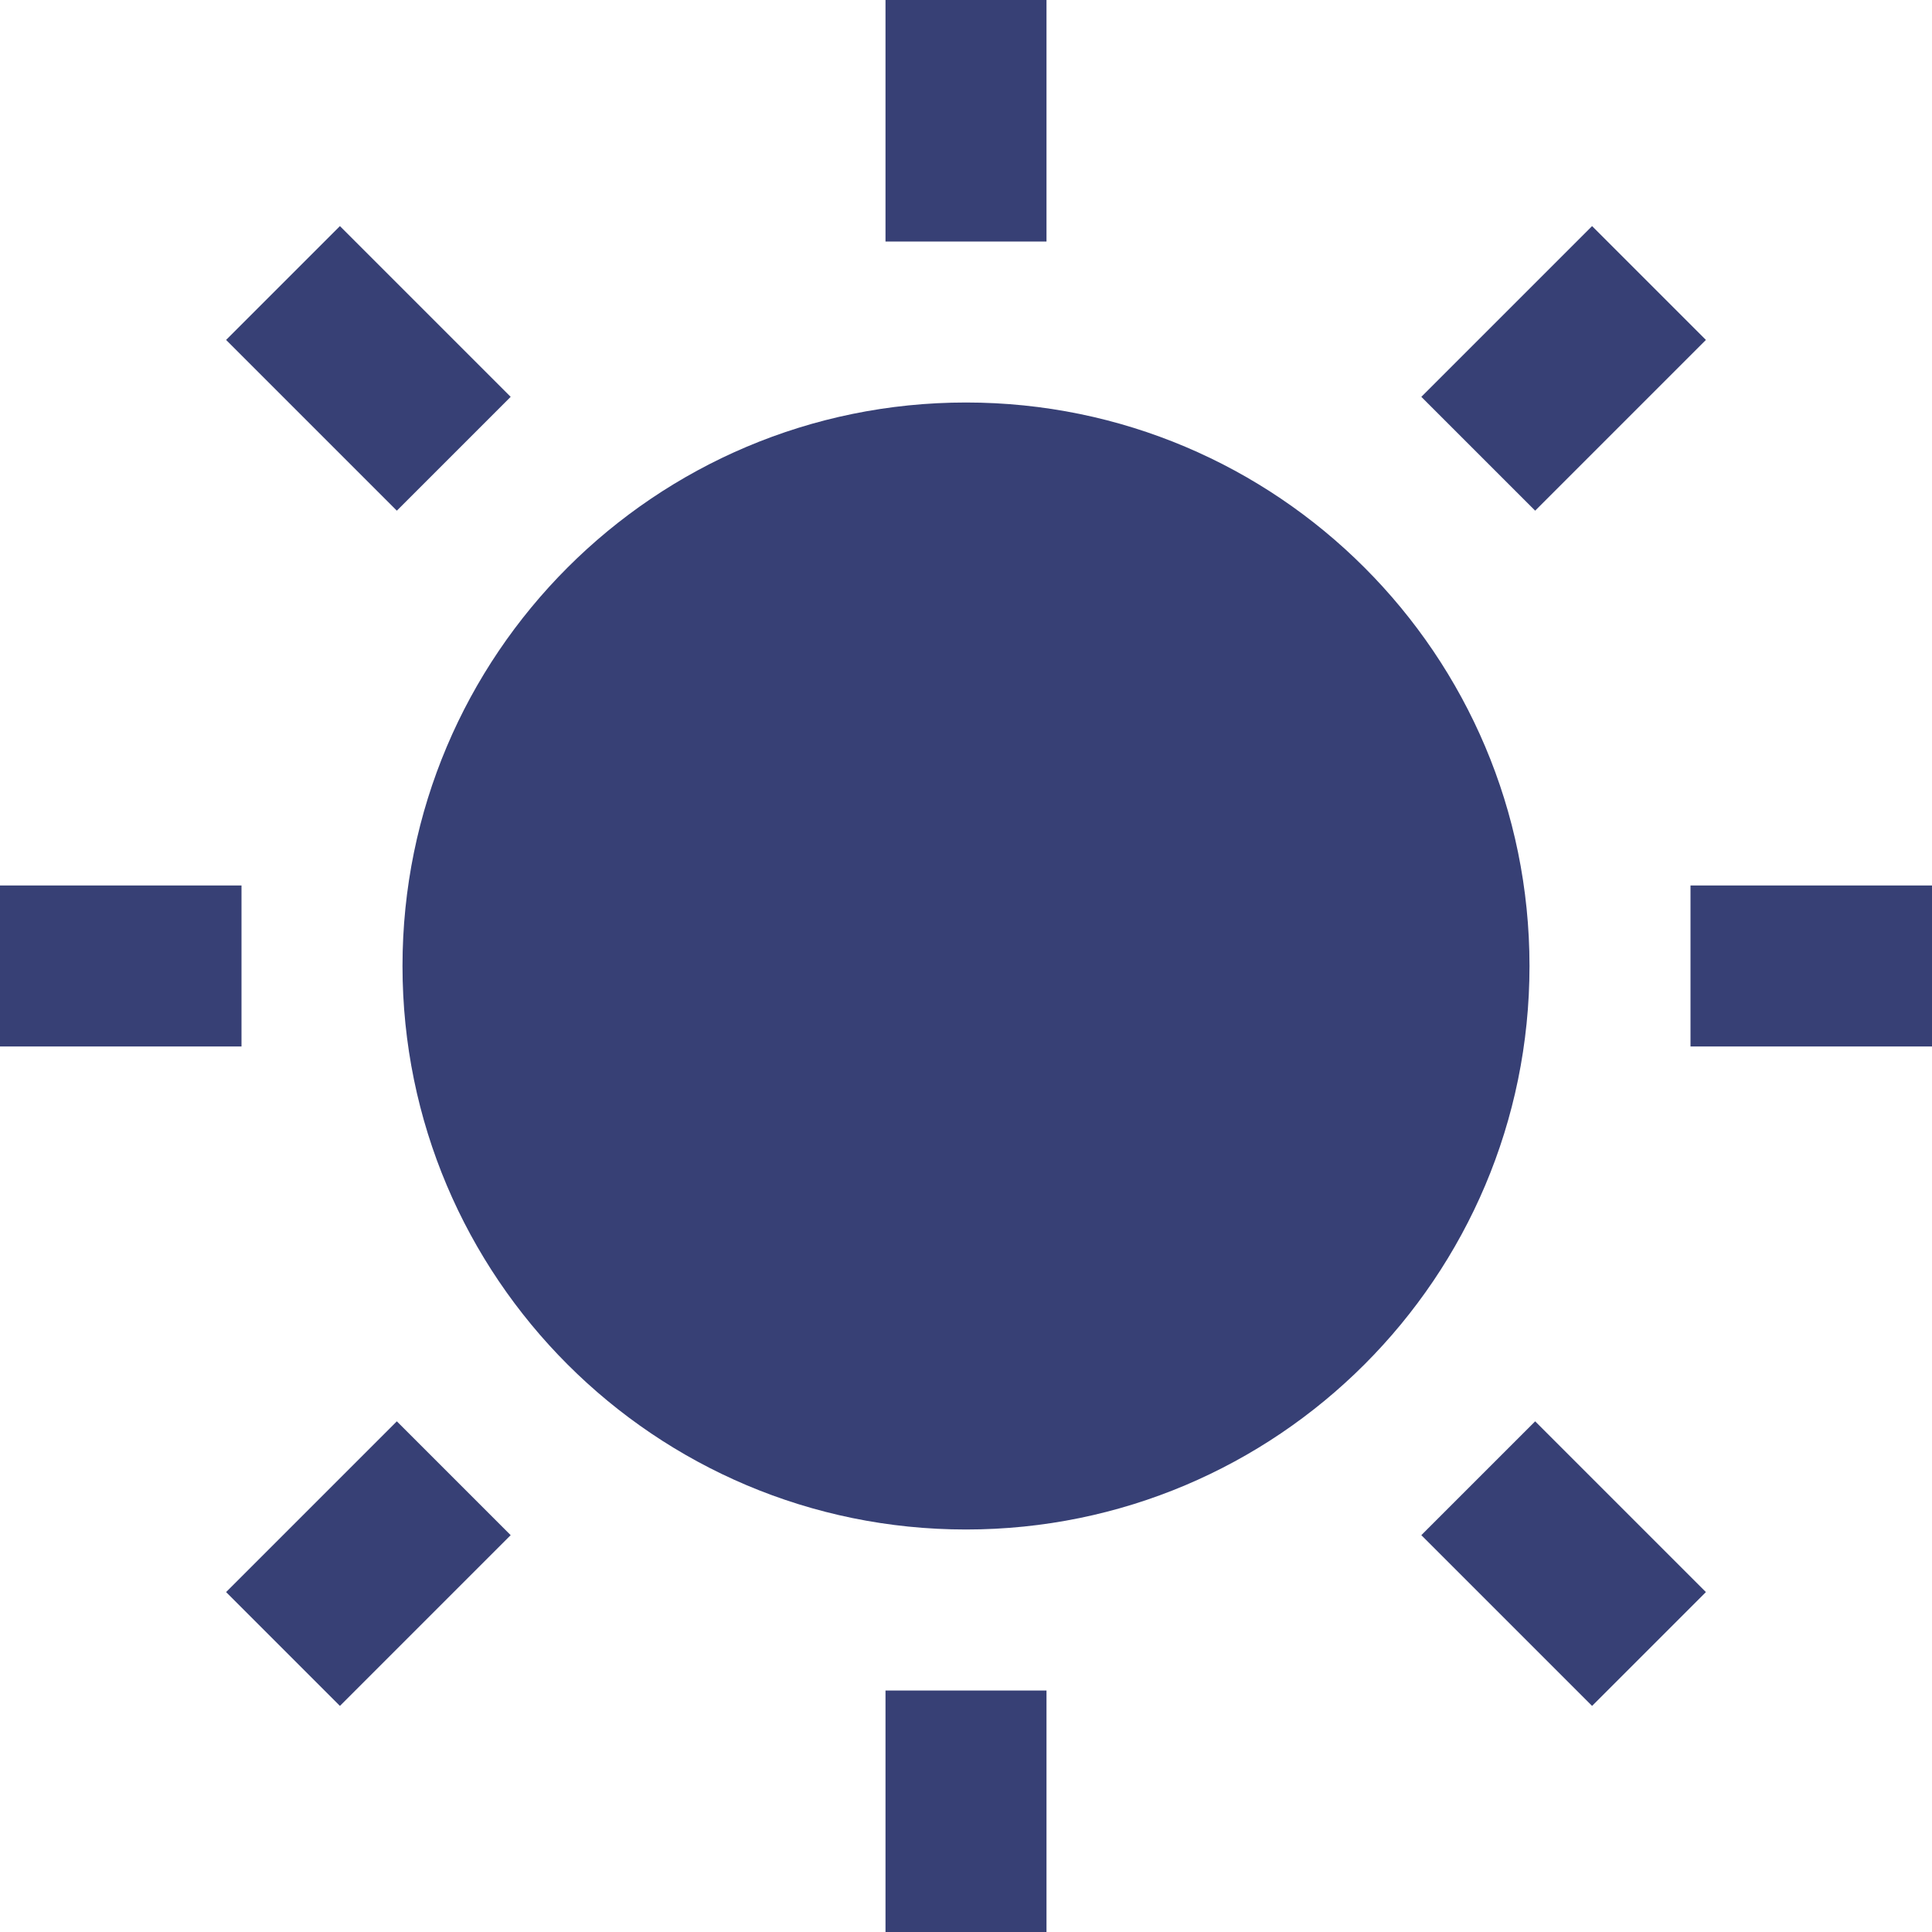 <?xml version="1.0" encoding="UTF-8"?> <svg xmlns="http://www.w3.org/2000/svg" xmlns:xlink="http://www.w3.org/1999/xlink" viewBox="0 0 192 192" width="24px" height="24px"> <g fill="none" fill-rule="nonzero" stroke="none" stroke-width="1" stroke-linecap="butt" stroke-linejoin="miter" stroke-miterlimit="10" stroke-dasharray="" stroke-dashoffset="0" font-family="none" font-weight="none" font-size="none" text-anchor="none" style="mix-blend-mode: normal"> <path d="M0,192v-192h192v192z" fill="none"></path> <g fill="#374075"> <path d="M88,0v24h16v-24zM33.781,22.469l-11.312,11.312l16.969,16.969l11.312,-11.312zM158.219,22.469l-16.969,16.969l11.312,11.312l16.969,-16.969zM96,40c-30.928,0 -56,25.072 -56,56c0,30.928 25.072,56 56,56c30.928,0 56,-25.072 56,-56c0,-30.928 -25.072,-56 -56,-56zM0,88v16h24v-16zM168,88v16h24v-16zM39.438,141.25l-16.969,16.969l11.312,11.312l16.969,-16.969zM152.562,141.25l-11.312,11.312l16.969,16.969l11.312,-11.312zM88,168v24h16v-24z"></path> </g> </g> </svg> 